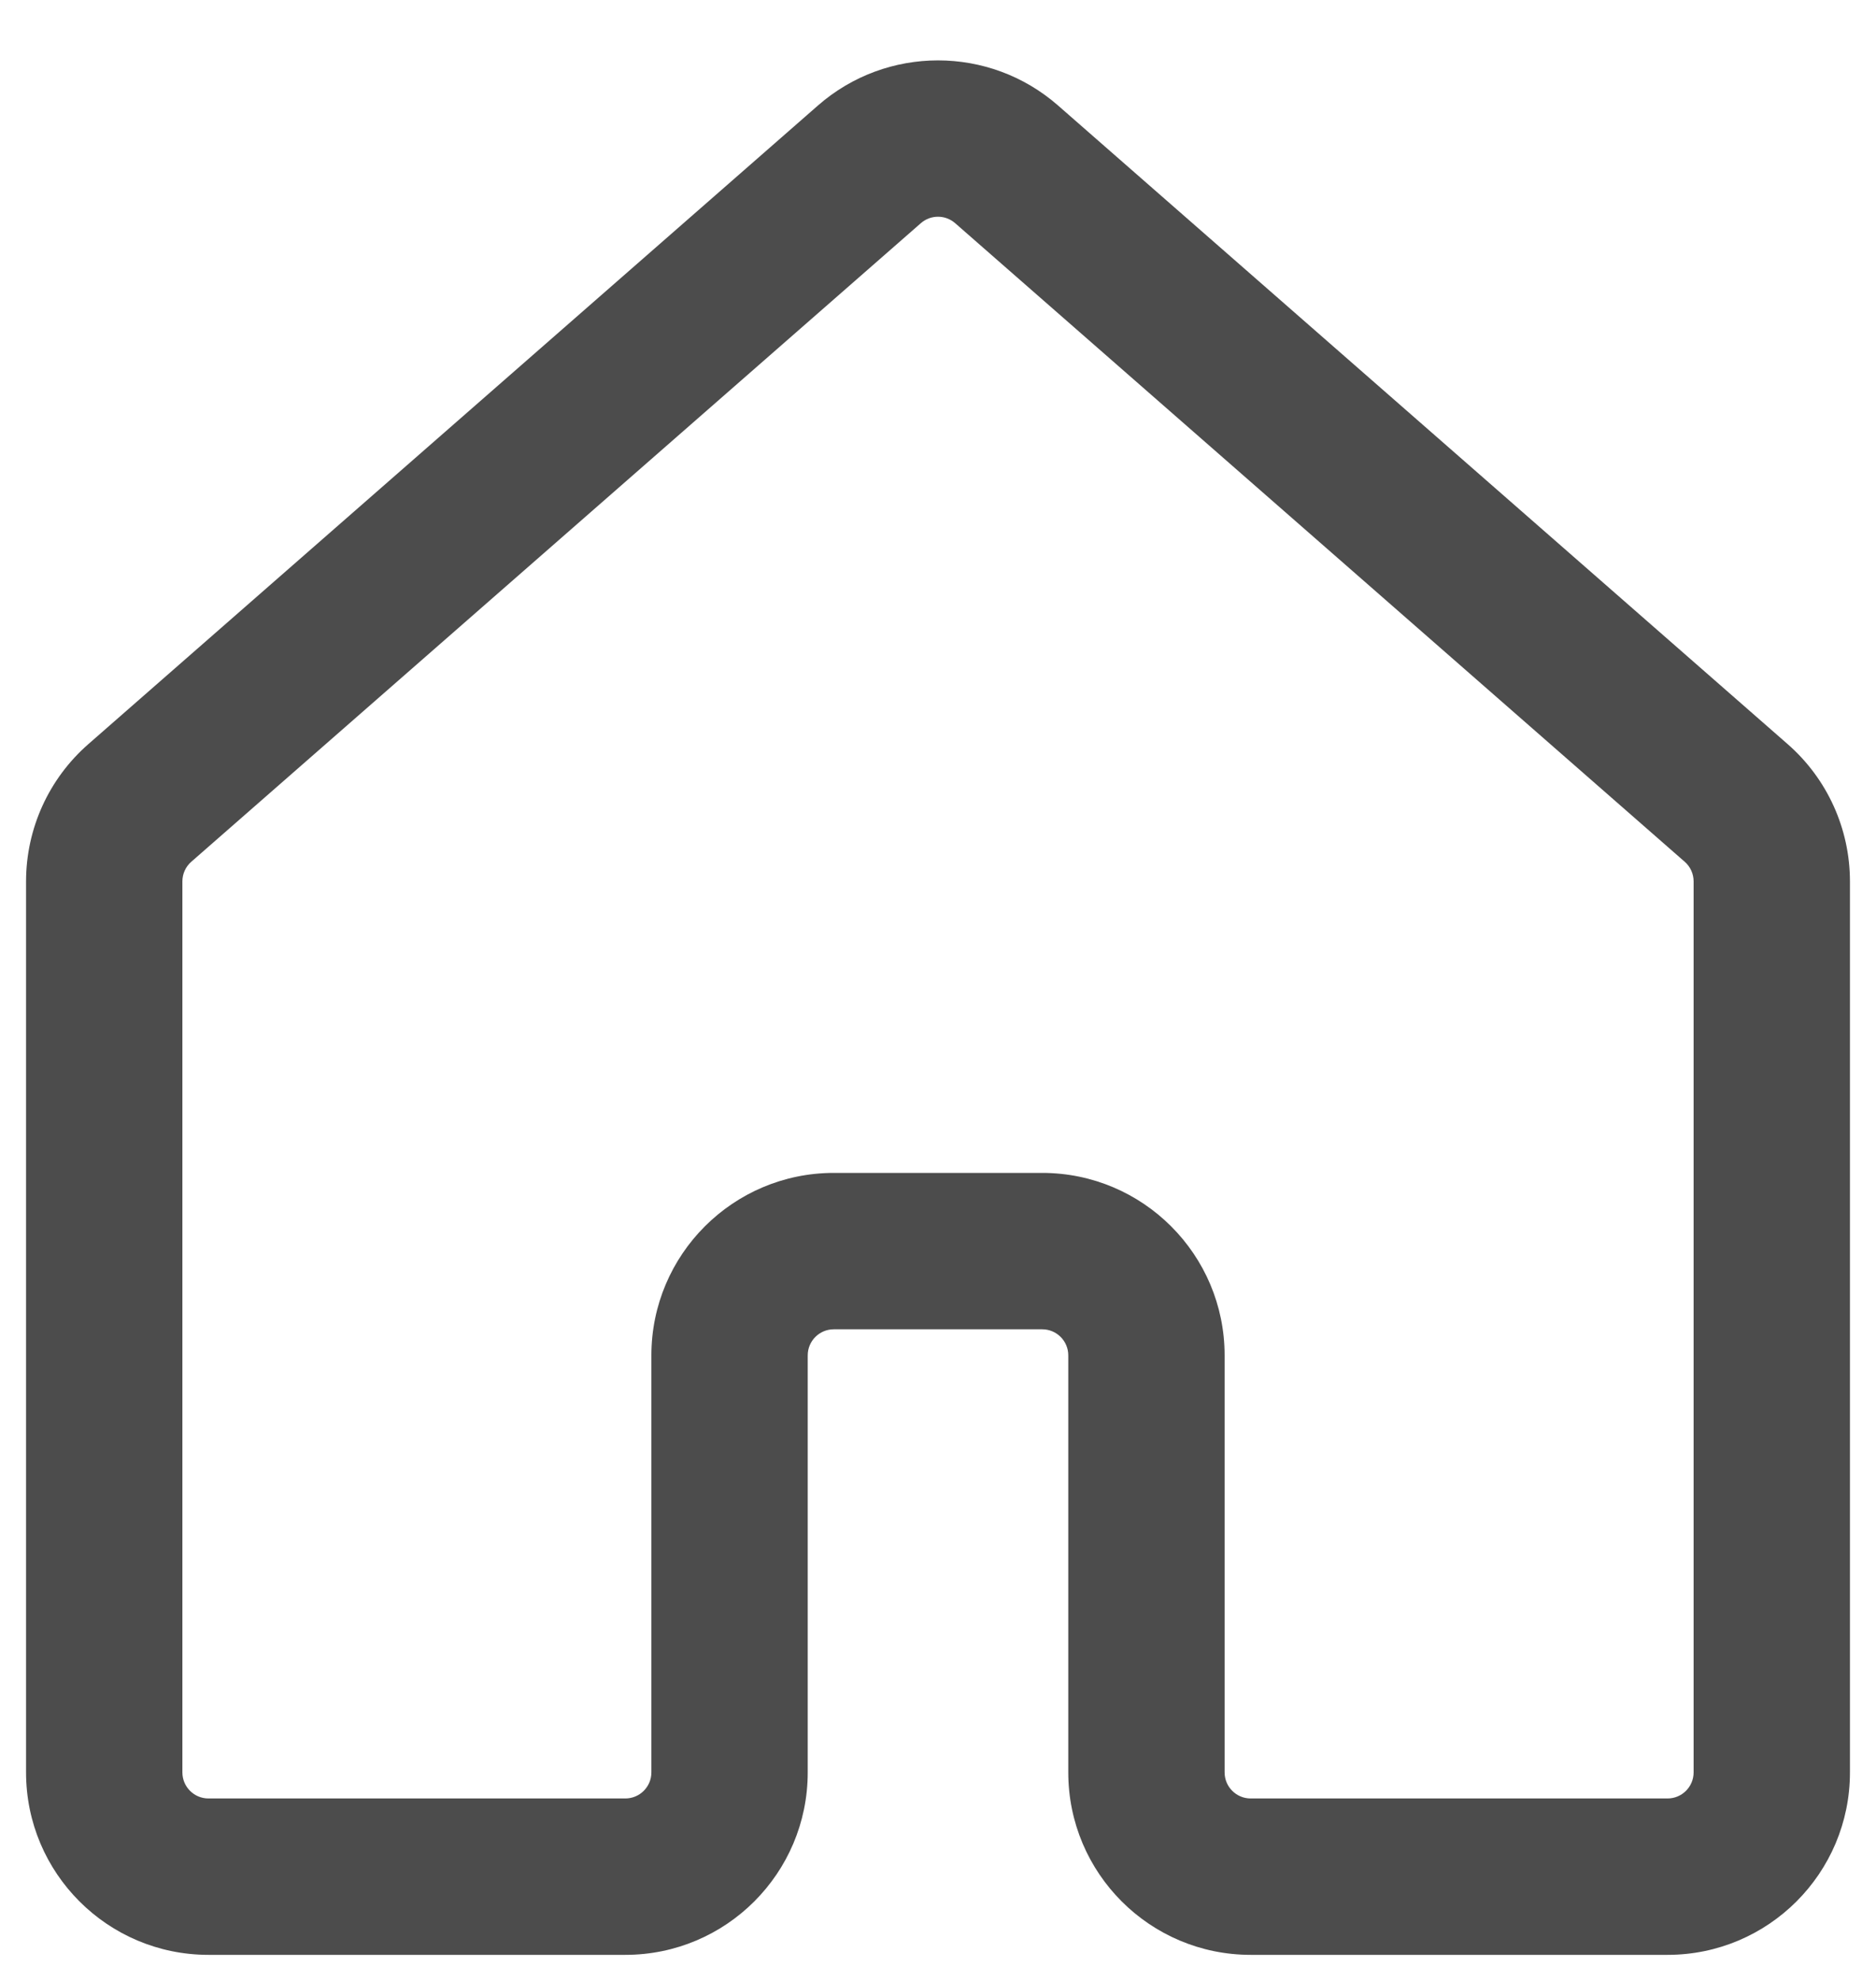 <svg width="18" height="19" viewBox="0 0 18 19" fill="none" xmlns="http://www.w3.org/2000/svg">
<path fill-rule="evenodd" clip-rule="evenodd" d="M7.848 1.012C8.507 0.435 9.493 0.435 10.152 1.012L17.152 7.137C17.532 7.469 17.75 7.949 17.75 8.454V17C17.75 17.967 16.966 18.75 16 18.75H12C11.034 18.75 10.25 17.967 10.25 17V13C10.25 12.862 10.138 12.75 10 12.75H8C7.862 12.75 7.75 12.862 7.75 13V17C7.75 17.967 6.966 18.75 6 18.75H2C1.034 18.75 0.25 17.967 0.25 17V8.454C0.25 7.949 0.468 7.469 0.848 7.137L7.848 1.012ZM9.165 2.141C9.07 2.058 8.93 2.058 8.835 2.141L1.835 8.266C1.781 8.313 1.75 8.382 1.75 8.454V17C1.75 17.138 1.862 17.25 2 17.25H6C6.138 17.25 6.25 17.138 6.25 17V13C6.25 12.034 7.034 11.25 8 11.25H10C10.966 11.25 11.75 12.034 11.75 13V17C11.75 17.138 11.862 17.25 12 17.25H16C16.138 17.25 16.25 17.138 16.25 17V8.454C16.25 8.382 16.219 8.313 16.165 8.266L9.165 2.141Z" fill="#4C4C4C"/>
</svg>
